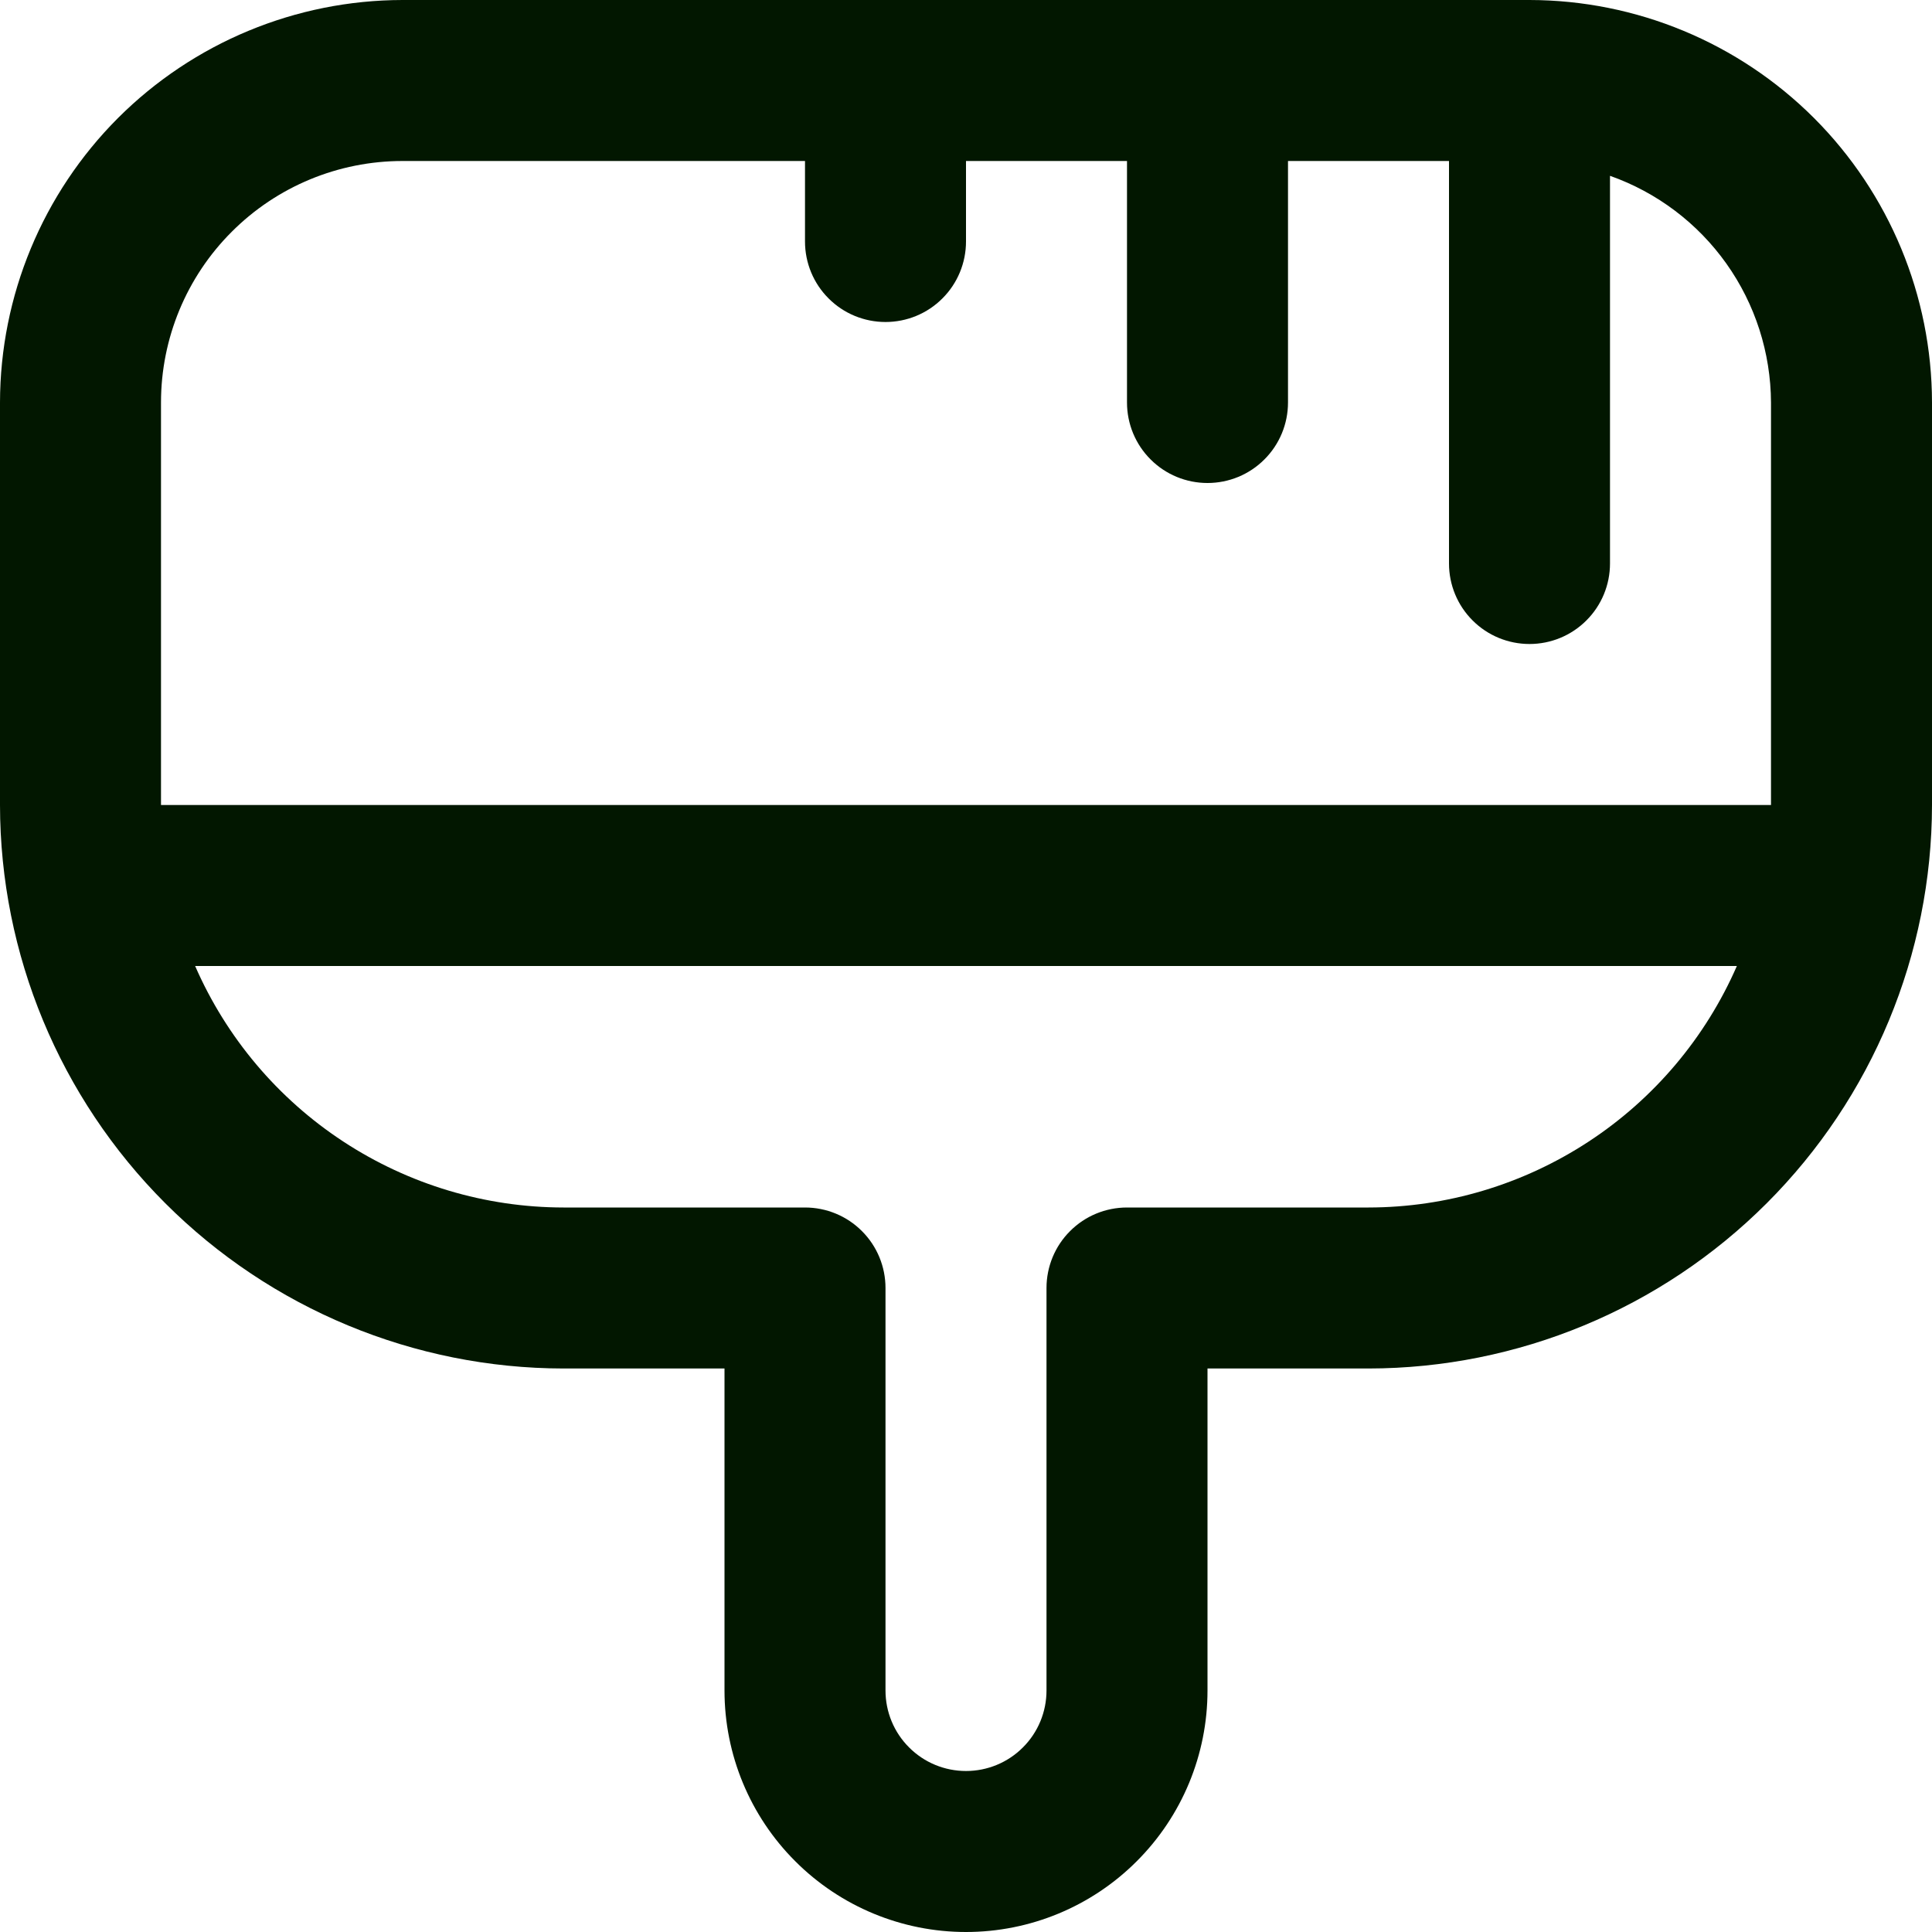 <svg width="24" height="24" viewBox="0 0 24 24" fill="none" xmlns="http://www.w3.org/2000/svg">
<g clip-path="url(#clip0_195_76393)">
<path d="M19 0H5C3.674 0.002 2.404 0.529 1.466 1.466C0.529 2.404 0.002 3.674 0 5L0 10C0.002 11.856 0.741 13.635 2.053 14.947C3.365 16.259 5.144 16.998 7 17H9V21C9 21.796 9.316 22.559 9.879 23.121C10.441 23.684 11.204 24 12 24C12.796 24 13.559 23.684 14.121 23.121C14.684 22.559 15 21.796 15 21V17H17C18.856 16.998 20.635 16.259 21.947 14.947C23.259 13.635 23.998 11.856 24 10V5C23.998 3.674 23.471 2.404 22.534 1.466C21.596 0.529 20.326 0.002 19 0V0ZM2 5C2 4.204 2.316 3.441 2.879 2.879C3.441 2.316 4.204 2 5 2H10V3C10 3.265 10.105 3.52 10.293 3.707C10.48 3.895 10.735 4 11 4C11.265 4 11.52 3.895 11.707 3.707C11.895 3.52 12 3.265 12 3V2H14V5C14 5.265 14.105 5.52 14.293 5.707C14.48 5.895 14.735 6 15 6C15.265 6 15.52 5.895 15.707 5.707C15.895 5.52 16 5.265 16 5V2H18V7C18 7.265 18.105 7.52 18.293 7.707C18.48 7.895 18.735 8 19 8C19.265 8 19.52 7.895 19.707 7.707C19.895 7.52 20 7.265 20 7V2.184C20.583 2.39 21.088 2.771 21.446 3.275C21.804 3.779 21.997 4.382 22 5V10H2V5ZM17 15H14C13.735 15 13.48 15.105 13.293 15.293C13.105 15.48 13 15.735 13 16V21C13 21.265 12.895 21.52 12.707 21.707C12.52 21.895 12.265 22 12 22C11.735 22 11.48 21.895 11.293 21.707C11.105 21.52 11 21.265 11 21V16C11 15.735 10.895 15.48 10.707 15.293C10.52 15.105 10.265 15 10 15H7C6.028 14.999 5.078 14.714 4.265 14.181C3.453 13.649 2.813 12.891 2.424 12H21.576C21.187 12.891 20.547 13.649 19.735 14.181C18.922 14.714 17.972 14.999 17 15Z" fill="#021700"/>
</g>
<defs>
<clipPath id="clip0_195_76393">
<rect width="24" height="24" fill="white"/>
</clipPath>
</defs>
</svg>
